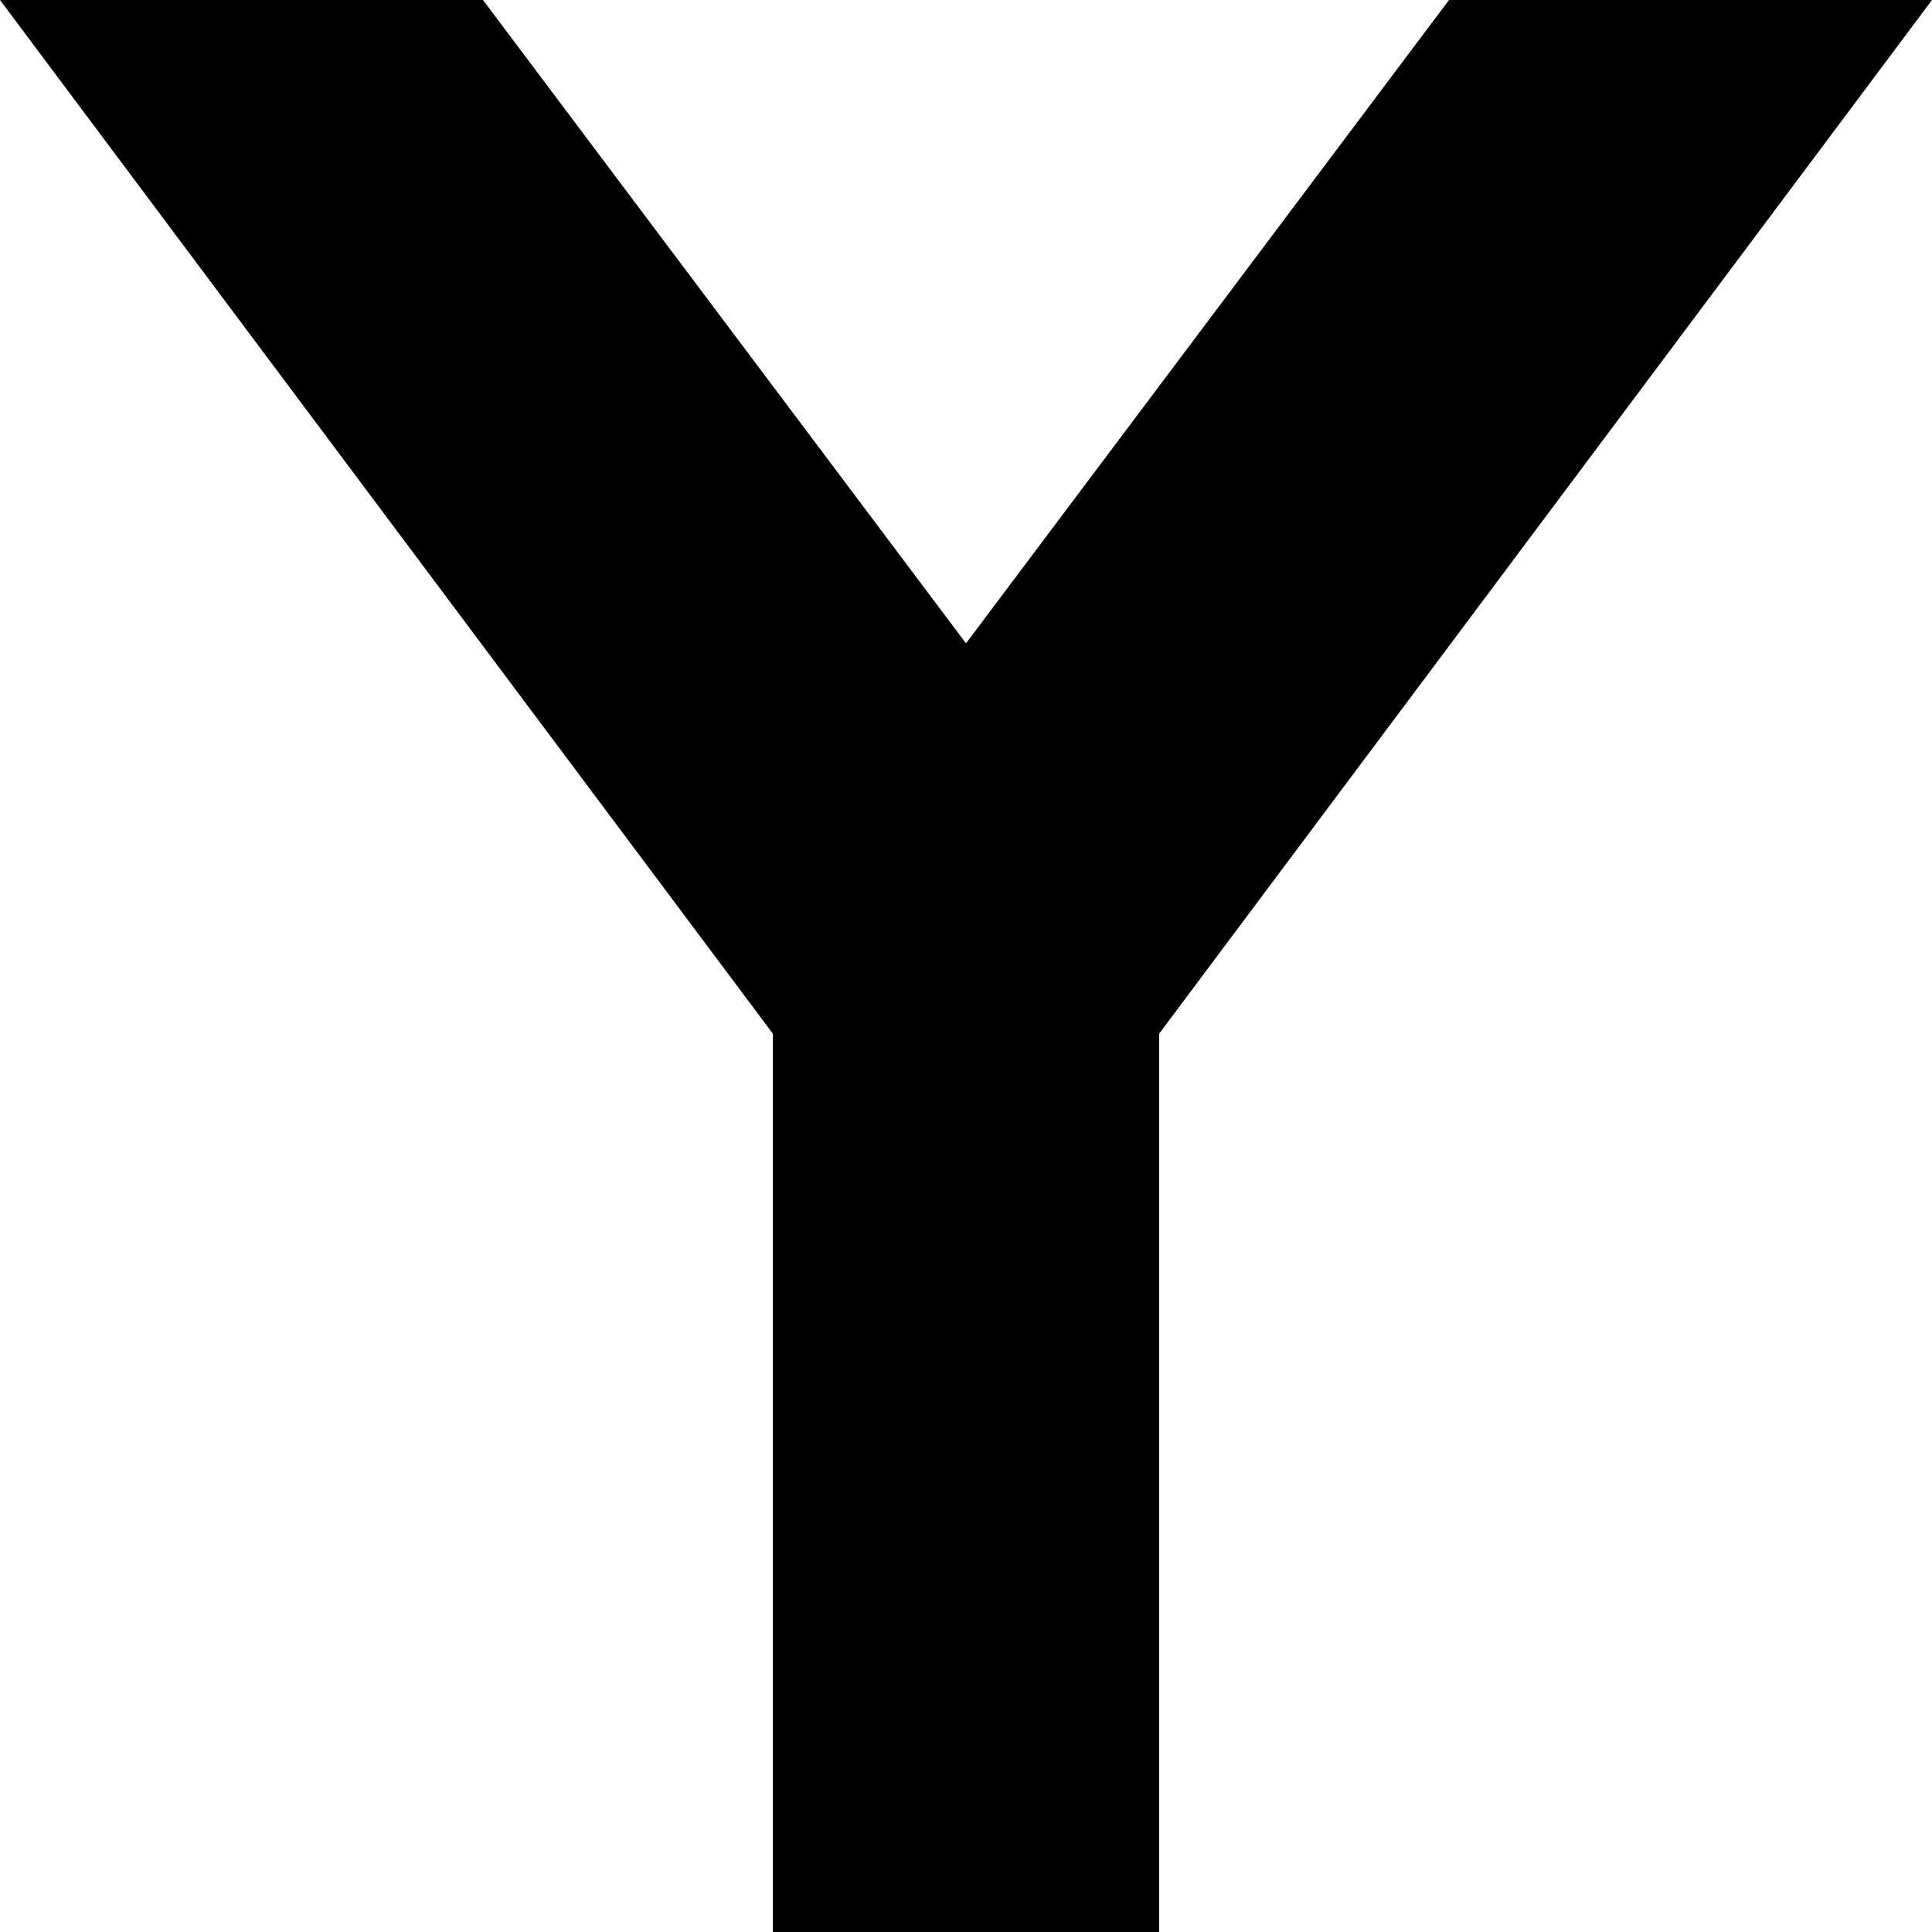<svg viewBox="0 0 1000 1000" xmlns="http://www.w3.org/2000/svg">
  <defs>
    <path transform="scale(1, -1)" transform-origin="50% 50%" id="latin-capital-y" horiz-adv-x="1000" d="M0 1000L400 465V0H600V465L1000 1000H750L500 667L250 1000H0Z" />
  </defs>
  <use href="#latin-capital-y"></use>
</svg>